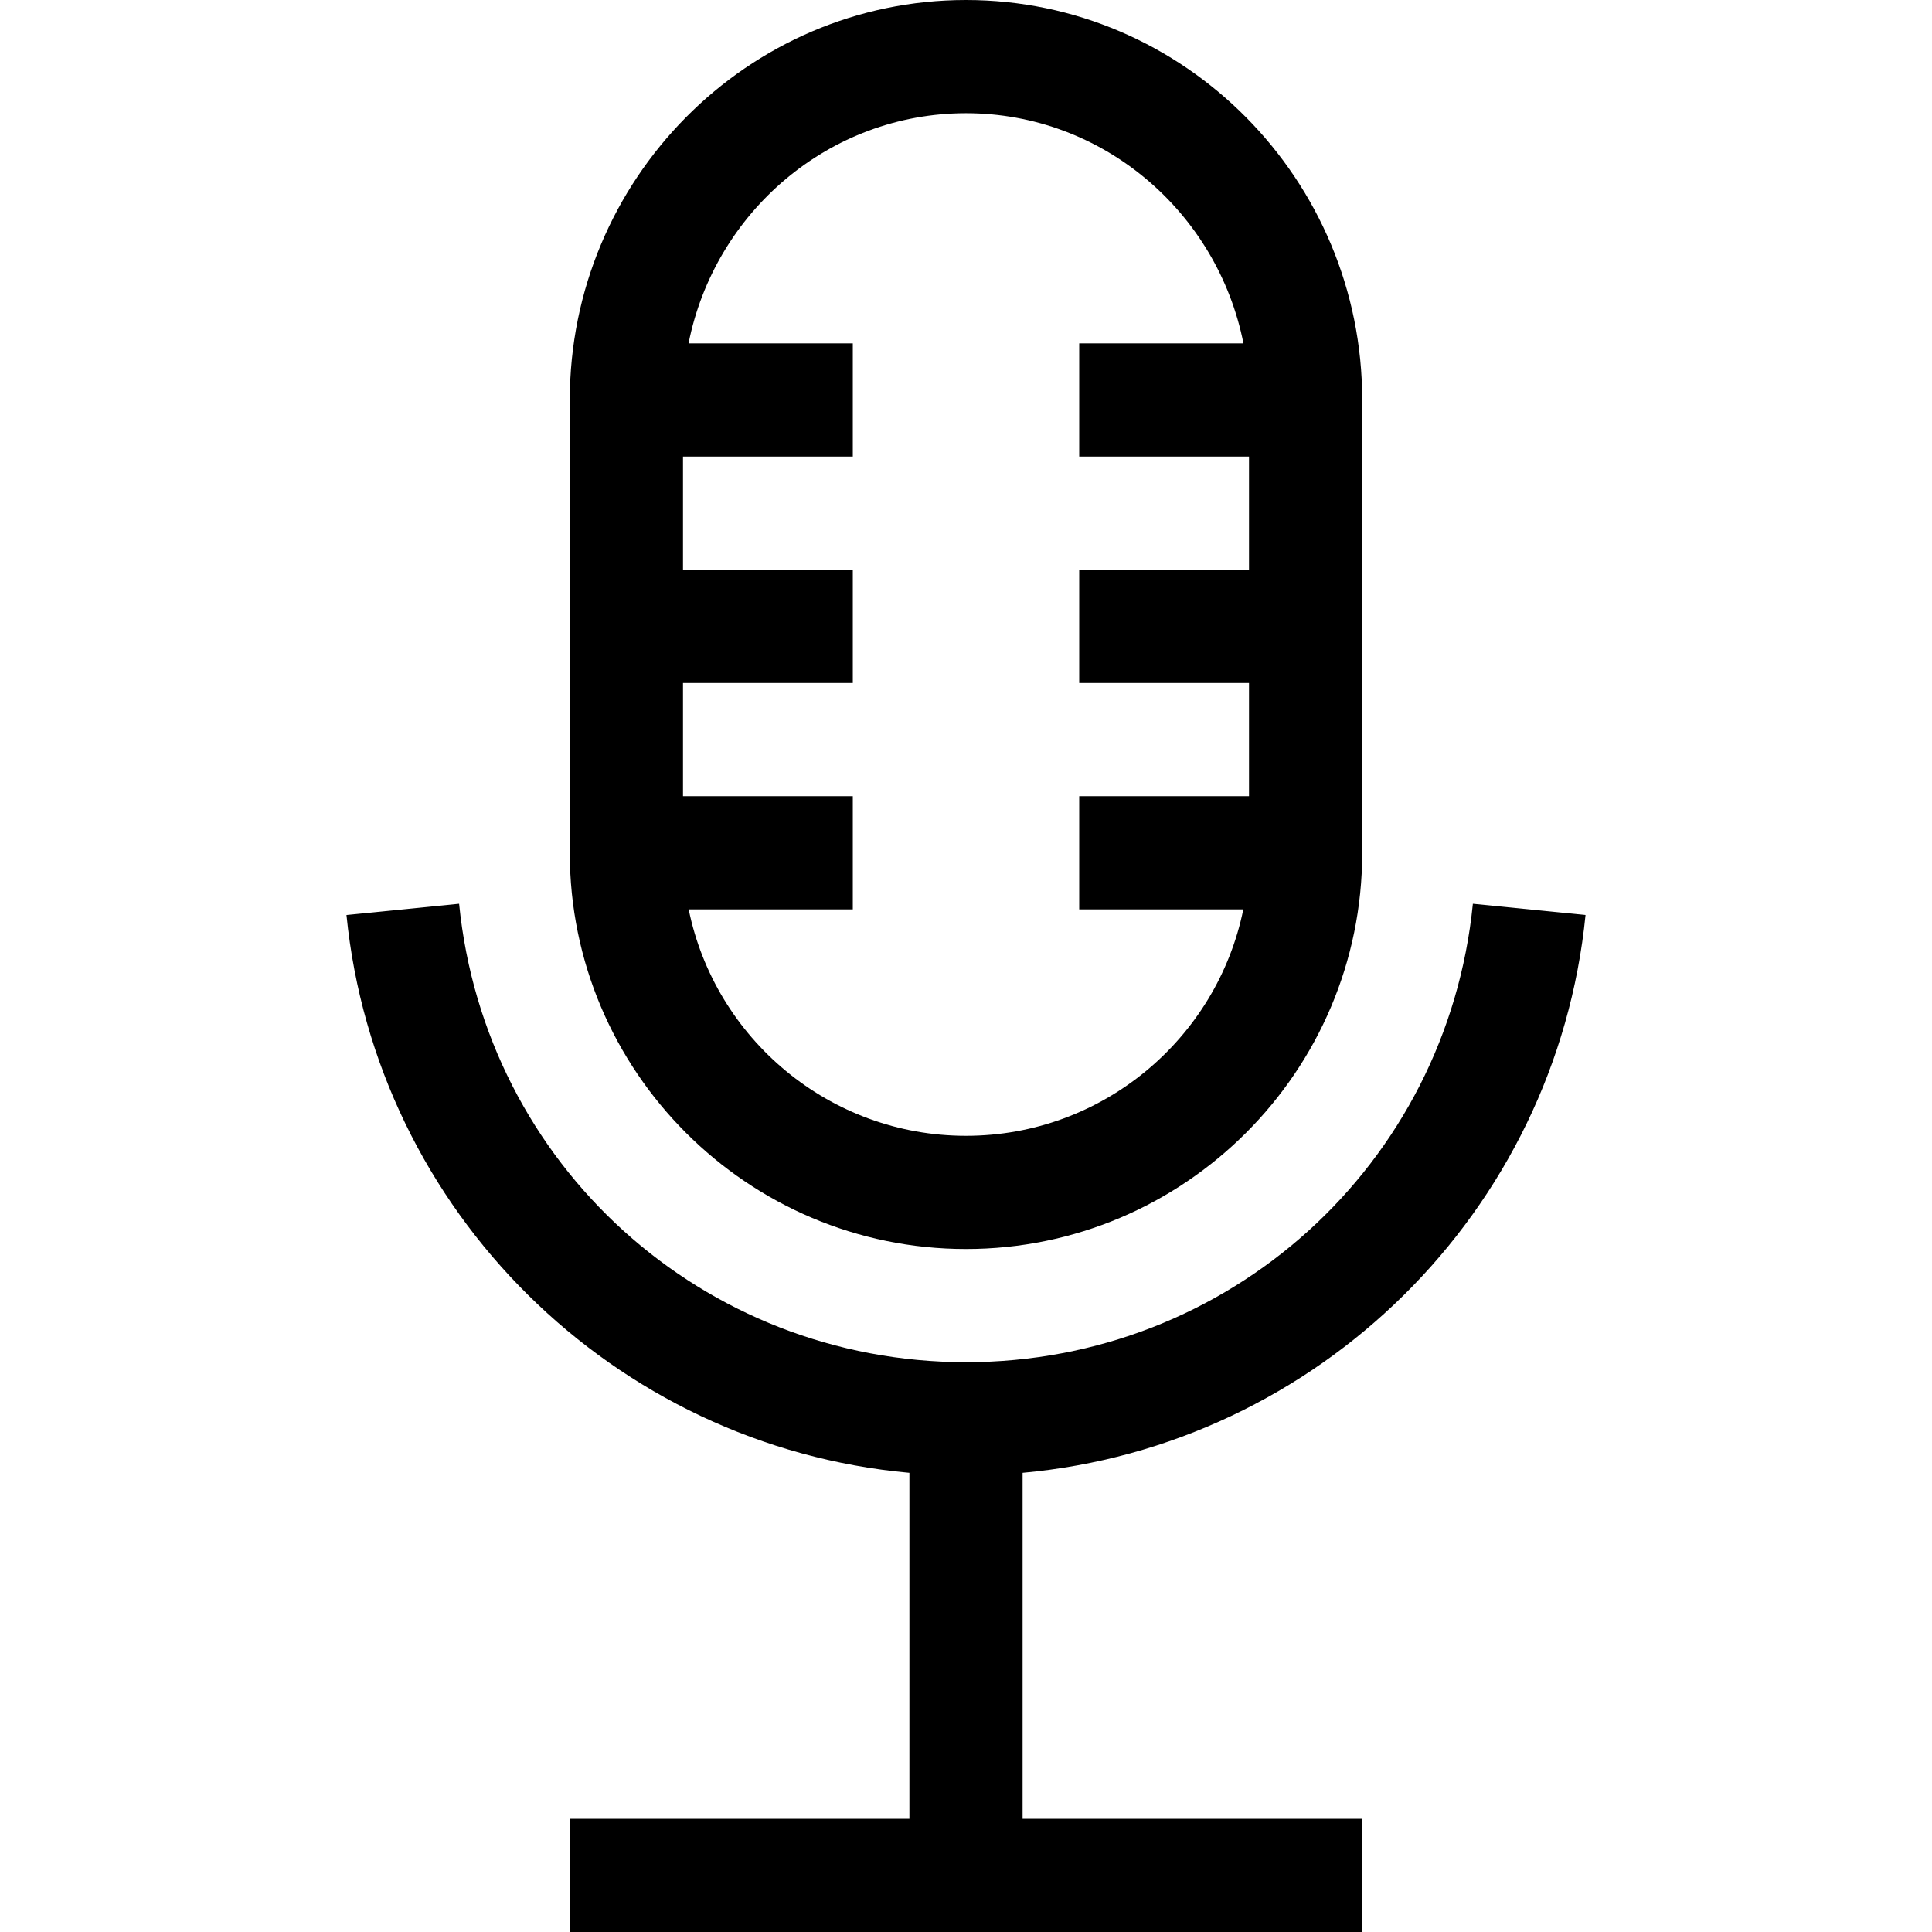 <svg id="Capa_1" enable-background="new 0 0 512 512" height="512" viewBox="0 0 512 512" width="512" xmlns="http://www.w3.org/2000/svg"><g><path d="m91.818 242.489c7.834 78.527 70.738 140.687 149.182 147.827v91.684h-90v30h210v-30h-90v-91.684c78.281-7.125 141.332-69.142 149.182-147.827l-29.852-2.978c-6.909 69.26-64.659 121.489-134.33 121.489s-127.421-52.229-134.33-121.489z"/><path d="m256 331c57.897 0 105-47.103 105-105v-120c0-58.449-47.103-106-105-106s-105 47.551-105 106v120c0 57.897 47.103 105 105 105zm0-301c36.289 0 66.634 26.254 73.526 61h-43.526v30h45v30h-45v30h45v30h-45v29.99h43.491c-6.969 34.202-37.271 60.01-73.491 60.01s-66.522-25.808-73.491-60h43.491v-30h-45v-30h45v-30h-45v-30h45v-30h-43.526c6.892-34.746 37.237-61 73.526-61z"/></g></svg>